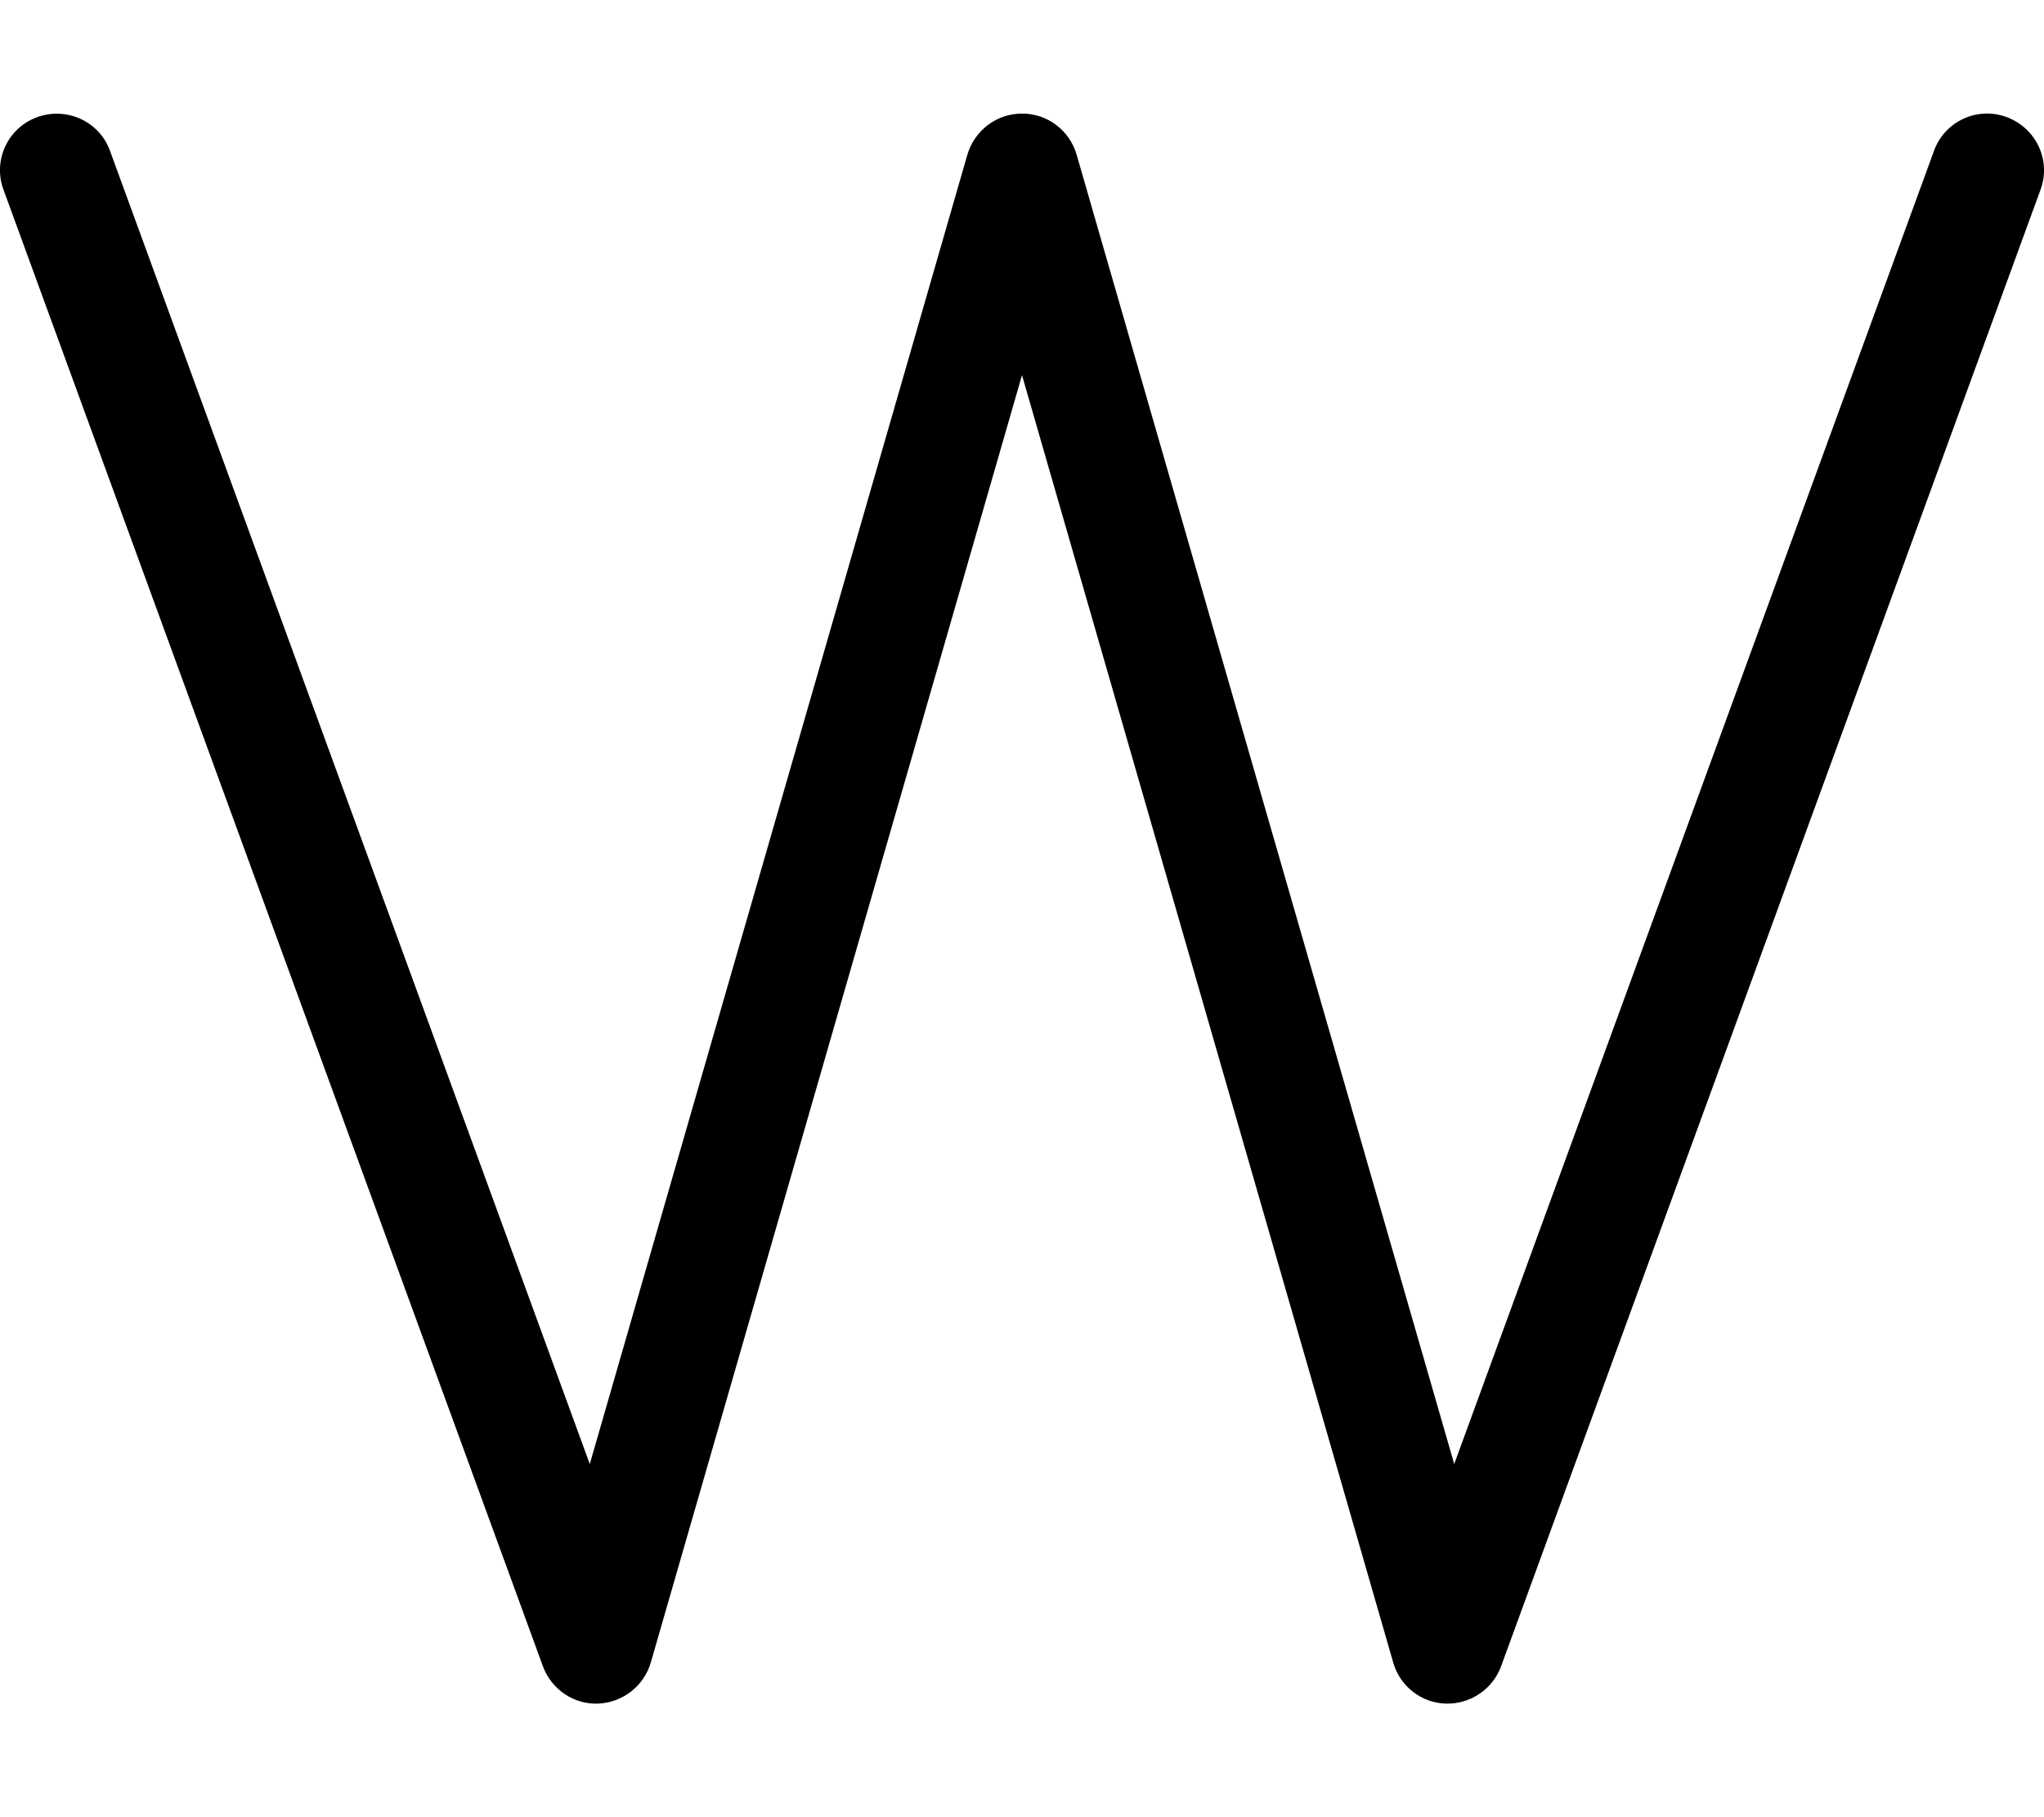 <svg fill="currentColor" xmlns="http://www.w3.org/2000/svg" viewBox="0 0 576 512"><!--! Font Awesome Pro 7.1.0 by @fontawesome - https://fontawesome.com License - https://fontawesome.com/license (Commercial License) Copyright 2025 Fonticons, Inc. --><path fill="currentColor" d="M10.5 33c8.3-3 17.5 1.2 20.5 9.5l135.2 370 106.4-368.9c2-6.8 8.2-11.6 15.4-11.6s13.4 4.7 15.4 11.6L409.8 412.5 545 42.5c3-8.3 12.2-12.6 20.5-9.5s12.6 12.2 9.5 20.5l-152 416c-2.4 6.5-8.7 10.7-15.6 10.5s-12.9-4.9-14.8-11.6L288 105.7 183.4 468.4c-1.9 6.6-7.9 11.3-14.8 11.6s-13.2-4-15.6-10.5L1 53.5C-2.1 45.2 2.2 36 10.5 33z"/></svg>